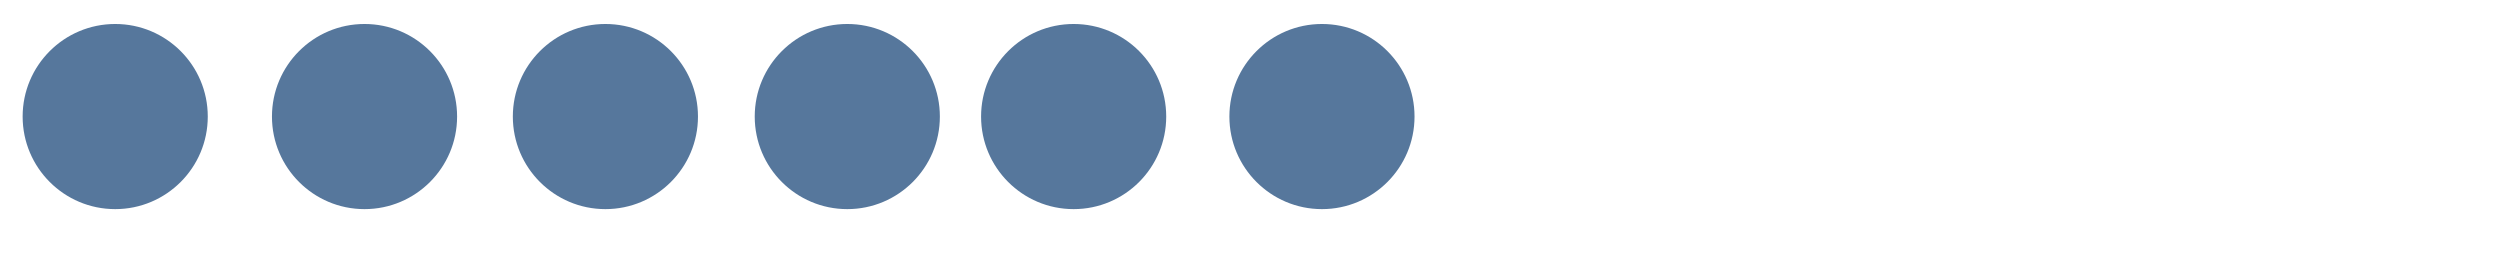 <svg version="1.1" id="el_n960ulUVo" xmlns="http://www.w3.org/2000/svg" xmlns:xlink="http://www.w3.org/1999/xlink" x="0px" y="0px" viewBox="0 0 74 8" style="enable-background:new 0 0 74.33 7.01;" xml:space="preserve"><style>@-webkit-keyframes kf_el_L-bPiztpRn_an_AKW01jAlA{0%{-webkit-transform: translate(36.39px, 0.71px) translate(-36.39px, -0.71px) translate(0px, 0px);transform: translate(36.39px, 0.71px) translate(-36.39px, -0.71px) translate(0px, 0px);}10.45%{-webkit-transform: translate(36.39px, 0.71px) translate(-36.39px, -0.71px) translate(22px, 0px);transform: translate(36.39px, 0.71px) translate(-36.39px, -0.71px) translate(22px, 0px);}89.55%{-webkit-transform: translate(36.39px, 0.71px) translate(-36.39px, -0.71px) translate(22px, 0px);transform: translate(36.39px, 0.71px) translate(-36.39px, -0.71px) translate(22px, 0px);}100%{-webkit-transform: translate(36.39px, 0.71px) translate(-36.39px, -0.71px) translate(0px, 0px);transform: translate(36.39px, 0.71px) translate(-36.39px, -0.71px) translate(0px, 0px);}}@keyframes kf_el_L-bPiztpRn_an_AKW01jAlA{0%{-webkit-transform: translate(36.39px, 0.71px) translate(-36.39px, -0.71px) translate(0px, 0px);transform: translate(36.39px, 0.71px) translate(-36.39px, -0.71px) translate(0px, 0px);}10.45%{-webkit-transform: translate(36.39px, 0.71px) translate(-36.39px, -0.71px) translate(22px, 0px);transform: translate(36.39px, 0.71px) translate(-36.39px, -0.71px) translate(22px, 0px);}89.55%{-webkit-transform: translate(36.39px, 0.71px) translate(-36.39px, -0.71px) translate(22px, 0px);transform: translate(36.39px, 0.71px) translate(-36.39px, -0.71px) translate(22px, 0px);}100%{-webkit-transform: translate(36.39px, 0.71px) translate(-36.39px, -0.71px) translate(0px, 0px);transform: translate(36.39px, 0.71px) translate(-36.39px, -0.71px) translate(0px, 0px);}}@-webkit-keyframes kf_el_vdkDgUkB2w_an_NSBDSBwdS{4.48%{-webkit-transform: translate(29.04px, 0.71px) translate(-29.04px, -0.71px) translate(0px, 0px);transform: translate(29.04px, 0.71px) translate(-29.04px, -0.71px) translate(0px, 0px);}14.93%{-webkit-transform: translate(29.04px, 0.71px) translate(-29.04px, -0.71px) translate(22px, 0px);transform: translate(29.04px, 0.71px) translate(-29.04px, -0.71px) translate(22px, 0px);}79.10%{-webkit-transform: translate(29.04px, 0.71px) translate(-29.04px, -0.71px) translate(22px, 0px);transform: translate(29.04px, 0.71px) translate(-29.04px, -0.71px) translate(22px, 0px);}89.55%{-webkit-transform: translate(29.04px, 0.71px) translate(-29.04px, -0.71px) translate(0px, 0px);transform: translate(29.04px, 0.71px) translate(-29.04px, -0.71px) translate(0px, 0px);}0%{-webkit-transform: translate(29.04px, 0.71px) translate(-29.04px, -0.71px) translate(0px, 0px);transform: translate(29.04px, 0.71px) translate(-29.04px, -0.71px) translate(0px, 0px);}100%{-webkit-transform: translate(29.04px, 0.71px) translate(-29.04px, -0.71px) translate(0px, 0px);transform: translate(29.04px, 0.71px) translate(-29.04px, -0.71px) translate(0px, 0px);}}@keyframes kf_el_vdkDgUkB2w_an_NSBDSBwdS{4.48%{-webkit-transform: translate(29.04px, 0.71px) translate(-29.04px, -0.71px) translate(0px, 0px);transform: translate(29.04px, 0.71px) translate(-29.04px, -0.71px) translate(0px, 0px);}14.93%{-webkit-transform: translate(29.04px, 0.71px) translate(-29.04px, -0.71px) translate(22px, 0px);transform: translate(29.04px, 0.71px) translate(-29.04px, -0.71px) translate(22px, 0px);}79.10%{-webkit-transform: translate(29.04px, 0.71px) translate(-29.04px, -0.71px) translate(22px, 0px);transform: translate(29.04px, 0.71px) translate(-29.04px, -0.71px) translate(22px, 0px);}89.55%{-webkit-transform: translate(29.04px, 0.71px) translate(-29.04px, -0.71px) translate(0px, 0px);transform: translate(29.04px, 0.71px) translate(-29.04px, -0.71px) translate(0px, 0px);}0%{-webkit-transform: translate(29.04px, 0.71px) translate(-29.04px, -0.71px) translate(0px, 0px);transform: translate(29.04px, 0.71px) translate(-29.04px, -0.71px) translate(0px, 0px);}100%{-webkit-transform: translate(29.04px, 0.71px) translate(-29.04px, -0.71px) translate(0px, 0px);transform: translate(29.04px, 0.71px) translate(-29.04px, -0.71px) translate(0px, 0px);}}@-webkit-keyframes kf_el_Dpfa40CPc6_an_j2_LYZjlN{8.96%{-webkit-transform: translate(22.34px, 0.71px) translate(-22.34px, -0.71px) translate(0px, 0px);transform: translate(22.34px, 0.71px) translate(-22.34px, -0.71px) translate(0px, 0px);}19.40%{-webkit-transform: translate(22.34px, 0.71px) translate(-22.34px, -0.71px) translate(22px, 0px);transform: translate(22.34px, 0.71px) translate(-22.34px, -0.71px) translate(22px, 0px);}68.66%{-webkit-transform: translate(22.34px, 0.71px) translate(-22.34px, -0.71px) translate(22px, 0px);transform: translate(22.34px, 0.71px) translate(-22.34px, -0.71px) translate(22px, 0px);}79.10%{-webkit-transform: translate(22.34px, 0.71px) translate(-22.34px, -0.71px) translate(0px, 0px);transform: translate(22.34px, 0.71px) translate(-22.34px, -0.71px) translate(0px, 0px);}0%{-webkit-transform: translate(22.34px, 0.71px) translate(-22.34px, -0.71px) translate(0px, 0px);transform: translate(22.34px, 0.71px) translate(-22.34px, -0.71px) translate(0px, 0px);}}@keyframes kf_el_Dpfa40CPc6_an_j2_LYZjlN{8.96%{-webkit-transform: translate(22.34px, 0.71px) translate(-22.34px, -0.71px) translate(0px, 0px);transform: translate(22.34px, 0.71px) translate(-22.34px, -0.71px) translate(0px, 0px);}19.40%{-webkit-transform: translate(22.34px, 0.71px) translate(-22.34px, -0.71px) translate(22px, 0px);transform: translate(22.34px, 0.71px) translate(-22.34px, -0.71px) translate(22px, 0px);}68.66%{-webkit-transform: translate(22.34px, 0.71px) translate(-22.34px, -0.71px) translate(22px, 0px);transform: translate(22.34px, 0.71px) translate(-22.34px, -0.71px) translate(22px, 0px);}79.10%{-webkit-transform: translate(22.34px, 0.71px) translate(-22.34px, -0.71px) translate(0px, 0px);transform: translate(22.34px, 0.71px) translate(-22.34px, -0.71px) translate(0px, 0px);}0%{-webkit-transform: translate(22.34px, 0.71px) translate(-22.34px, -0.71px) translate(0px, 0px);transform: translate(22.34px, 0.71px) translate(-22.34px, -0.71px) translate(0px, 0px);}}@-webkit-keyframes kf_el_VoCP5r7BF5_an_qEkJTdJ1q{13.43%{-webkit-transform: translate(15.18px, 0.71px) translate(-15.18px, -0.71px) translate(0px, 0px);transform: translate(15.18px, 0.71px) translate(-15.18px, -0.71px) translate(0px, 0px);}23.88%{-webkit-transform: translate(15.18px, 0.71px) translate(-15.18px, -0.71px) translate(22px, 0px);transform: translate(15.18px, 0.71px) translate(-15.18px, -0.71px) translate(22px, 0px);}58.21%{-webkit-transform: translate(15.18px, 0.71px) translate(-15.18px, -0.71px) translate(22px, 0px);transform: translate(15.18px, 0.71px) translate(-15.18px, -0.71px) translate(22px, 0px);}68.66%{-webkit-transform: translate(15.18px, 0.71px) translate(-15.18px, -0.71px) translate(0px, 0px);transform: translate(15.18px, 0.71px) translate(-15.18px, -0.71px) translate(0px, 0px);}0%{-webkit-transform: translate(15.18px, 0.71px) translate(-15.18px, -0.71px) translate(0px, 0px);transform: translate(15.18px, 0.71px) translate(-15.18px, -0.71px) translate(0px, 0px);}100%{-webkit-transform: translate(15.18px, 0.71px) translate(-15.18px, -0.71px) translate(0px, 0px);transform: translate(15.18px, 0.71px) translate(-15.18px, -0.71px) translate(0px, 0px);}}@keyframes kf_el_VoCP5r7BF5_an_qEkJTdJ1q{13.43%{-webkit-transform: translate(15.18px, 0.71px) translate(-15.18px, -0.71px) translate(0px, 0px);transform: translate(15.18px, 0.71px) translate(-15.18px, -0.71px) translate(0px, 0px);}23.88%{-webkit-transform: translate(15.18px, 0.71px) translate(-15.18px, -0.71px) translate(22px, 0px);transform: translate(15.18px, 0.71px) translate(-15.18px, -0.71px) translate(22px, 0px);}58.21%{-webkit-transform: translate(15.18px, 0.71px) translate(-15.18px, -0.71px) translate(22px, 0px);transform: translate(15.18px, 0.71px) translate(-15.18px, -0.71px) translate(22px, 0px);}68.66%{-webkit-transform: translate(15.18px, 0.71px) translate(-15.18px, -0.71px) translate(0px, 0px);transform: translate(15.18px, 0.71px) translate(-15.18px, -0.71px) translate(0px, 0px);}0%{-webkit-transform: translate(15.18px, 0.71px) translate(-15.18px, -0.71px) translate(0px, 0px);transform: translate(15.18px, 0.71px) translate(-15.18px, -0.71px) translate(0px, 0px);}100%{-webkit-transform: translate(15.18px, 0.71px) translate(-15.18px, -0.71px) translate(0px, 0px);transform: translate(15.18px, 0.71px) translate(-15.18px, -0.71px) translate(0px, 0px);}}@-webkit-keyframes kf_el_qOZPt9miDh_an_8OyZKmK7a{17.91%{-webkit-transform: translate(8.05px, 0.71px) translate(-8.05px, -0.71px) translate(0px, 0px);transform: translate(8.05px, 0.71px) translate(-8.05px, -0.71px) translate(0px, 0px);}28.36%{-webkit-transform: translate(8.05px, 0.71px) translate(-8.05px, -0.71px) translate(22px, 0px);transform: translate(8.05px, 0.71px) translate(-8.05px, -0.71px) translate(22px, 0px);}47.76%{-webkit-transform: translate(8.05px, 0.71px) translate(-8.05px, -0.71px) translate(22px, 0px);transform: translate(8.05px, 0.71px) translate(-8.05px, -0.71px) translate(22px, 0px);}58.21%{-webkit-transform: translate(8.05px, 0.71px) translate(-8.05px, -0.71px) translate(0px, 0px);transform: translate(8.05px, 0.71px) translate(-8.05px, -0.71px) translate(0px, 0px);}0%{-webkit-transform: translate(8.05px, 0.71px) translate(-8.05px, -0.71px) translate(0px, 0px);transform: translate(8.05px, 0.71px) translate(-8.05px, -0.71px) translate(0px, 0px);}100%{-webkit-transform: translate(8.05px, 0.71px) translate(-8.05px, -0.71px) translate(0px, 0px);transform: translate(8.05px, 0.71px) translate(-8.05px, -0.71px) translate(0px, 0px);}}@keyframes kf_el_qOZPt9miDh_an_8OyZKmK7a{17.91%{-webkit-transform: translate(8.05px, 0.71px) translate(-8.05px, -0.71px) translate(0px, 0px);transform: translate(8.05px, 0.71px) translate(-8.05px, -0.71px) translate(0px, 0px);}28.36%{-webkit-transform: translate(8.05px, 0.71px) translate(-8.05px, -0.71px) translate(22px, 0px);transform: translate(8.05px, 0.71px) translate(-8.05px, -0.71px) translate(22px, 0px);}47.76%{-webkit-transform: translate(8.05px, 0.71px) translate(-8.05px, -0.71px) translate(22px, 0px);transform: translate(8.05px, 0.71px) translate(-8.05px, -0.71px) translate(22px, 0px);}58.21%{-webkit-transform: translate(8.05px, 0.71px) translate(-8.05px, -0.71px) translate(0px, 0px);transform: translate(8.05px, 0.71px) translate(-8.05px, -0.71px) translate(0px, 0px);}0%{-webkit-transform: translate(8.05px, 0.71px) translate(-8.05px, -0.71px) translate(0px, 0px);transform: translate(8.05px, 0.71px) translate(-8.05px, -0.71px) translate(0px, 0px);}100%{-webkit-transform: translate(8.05px, 0.71px) translate(-8.05px, -0.71px) translate(0px, 0px);transform: translate(8.05px, 0.71px) translate(-8.05px, -0.71px) translate(0px, 0px);}}@-webkit-keyframes kf_el_qQzhZf85Qd_an_kGuSunTWF{22.39%{-webkit-transform: translate(0.67px, 0.71px) translate(-0.67px, -0.71px) translate(0px, 0px);transform: translate(0.67px, 0.71px) translate(-0.67px, -0.71px) translate(0px, 0px);}32.84%{-webkit-transform: translate(0.67px, 0.71px) translate(-0.67px, -0.71px) translate(22px, 0px);transform: translate(0.67px, 0.71px) translate(-0.67px, -0.71px) translate(22px, 0px);}37.31%{-webkit-transform: translate(0.67px, 0.71px) translate(-0.67px, -0.71px) translate(22px, 0px);transform: translate(0.67px, 0.71px) translate(-0.67px, -0.71px) translate(22px, 0px);}47.76%{-webkit-transform: translate(0.67px, 0.71px) translate(-0.67px, -0.71px) translate(0px, 0px);transform: translate(0.67px, 0.71px) translate(-0.67px, -0.71px) translate(0px, 0px);}0%{-webkit-transform: translate(0.67px, 0.71px) translate(-0.67px, -0.71px) translate(0px, 0px);transform: translate(0.67px, 0.71px) translate(-0.67px, -0.71px) translate(0px, 0px);}100%{-webkit-transform: translate(0.67px, 0.71px) translate(-0.67px, -0.71px) translate(0px, 0px);transform: translate(0.67px, 0.71px) translate(-0.67px, -0.71px) translate(0px, 0px);}}@keyframes kf_el_qQzhZf85Qd_an_kGuSunTWF{22.39%{-webkit-transform: translate(0.67px, 0.71px) translate(-0.67px, -0.71px) translate(0px, 0px);transform: translate(0.67px, 0.71px) translate(-0.67px, -0.71px) translate(0px, 0px);}32.84%{-webkit-transform: translate(0.67px, 0.71px) translate(-0.67px, -0.71px) translate(22px, 0px);transform: translate(0.67px, 0.71px) translate(-0.67px, -0.71px) translate(22px, 0px);}37.31%{-webkit-transform: translate(0.67px, 0.71px) translate(-0.67px, -0.71px) translate(22px, 0px);transform: translate(0.67px, 0.71px) translate(-0.67px, -0.71px) translate(22px, 0px);}47.76%{-webkit-transform: translate(0.67px, 0.71px) translate(-0.67px, -0.71px) translate(0px, 0px);transform: translate(0.67px, 0.71px) translate(-0.67px, -0.71px) translate(0px, 0px);}0%{-webkit-transform: translate(0.67px, 0.71px) translate(-0.67px, -0.71px) translate(0px, 0px);transform: translate(0.67px, 0.71px) translate(-0.67px, -0.71px) translate(0px, 0px);}100%{-webkit-transform: translate(0.67px, 0.71px) translate(-0.67px, -0.71px) translate(0px, 0px);transform: translate(0.67px, 0.71px) translate(-0.67px, -0.71px) translate(0px, 0px);}}#el_n960ulUVo *{-webkit-animation-duration: 6.7s;animation-duration: 6.7s;-webkit-animation-iteration-count: infinite;animation-iteration-count: infinite;-webkit-animation-timing-function: cubic-bezier(0, 0, 1, 1);animation-timing-function: cubic-bezier(0, 0, 1, 1);}#el_qQzhZf85Qd{fill: #56779C;}#el_qOZPt9miDh{fill: #56779C;}#el_VoCP5r7BF5{fill: #56779C;}#el_Dpfa40CPc6{fill: #56779C;}#el_vdkDgUkB2w{fill: #56779C;}#el_L-bPiztpRn{fill: rgb(86, 119, 156);}#el_qQzhZf85Qd_an_kGuSunTWF{-webkit-animation-fill-mode: none;animation-fill-mode: none;-webkit-transform: translate(0.67px, 0.71px) translate(-0.67px, -0.71px) translate(0px, 0px);transform: translate(0.67px, 0.71px) translate(-0.67px, -0.71px) translate(0px, 0px);-webkit-animation-name: kf_el_qQzhZf85Qd_an_kGuSunTWF;animation-name: kf_el_qQzhZf85Qd_an_kGuSunTWF;-webkit-animation-timing-function: cubic-bezier(0, 0, 1, 1);animation-timing-function: cubic-bezier(0, 0, 1, 1);}#el_qOZPt9miDh_an_8OyZKmK7a{-webkit-animation-fill-mode: none;animation-fill-mode: none;-webkit-transform: translate(8.05px, 0.71px) translate(-8.05px, -0.71px) translate(0px, 0px);transform: translate(8.05px, 0.71px) translate(-8.05px, -0.71px) translate(0px, 0px);-webkit-animation-name: kf_el_qOZPt9miDh_an_8OyZKmK7a;animation-name: kf_el_qOZPt9miDh_an_8OyZKmK7a;-webkit-animation-timing-function: cubic-bezier(0, 0, 1, 1);animation-timing-function: cubic-bezier(0, 0, 1, 1);}#el_VoCP5r7BF5_an_qEkJTdJ1q{-webkit-animation-fill-mode: none;animation-fill-mode: none;-webkit-transform: translate(15.18px, 0.71px) translate(-15.18px, -0.71px) translate(0px, 0px);transform: translate(15.18px, 0.71px) translate(-15.18px, -0.71px) translate(0px, 0px);-webkit-animation-name: kf_el_VoCP5r7BF5_an_qEkJTdJ1q;animation-name: kf_el_VoCP5r7BF5_an_qEkJTdJ1q;-webkit-animation-timing-function: cubic-bezier(0, 0, 1, 1);animation-timing-function: cubic-bezier(0, 0, 1, 1);}#el_Dpfa40CPc6_an_j2_LYZjlN{-webkit-animation-fill-mode: none;animation-fill-mode: none;-webkit-transform: translate(22.34px, 0.71px) translate(-22.34px, -0.71px) translate(0px, 0px);transform: translate(22.34px, 0.71px) translate(-22.34px, -0.71px) translate(0px, 0px);-webkit-animation-name: kf_el_Dpfa40CPc6_an_j2_LYZjlN;animation-name: kf_el_Dpfa40CPc6_an_j2_LYZjlN;-webkit-animation-timing-function: cubic-bezier(0, 0, 1, 1);animation-timing-function: cubic-bezier(0, 0, 1, 1);}#el_vdkDgUkB2w_an_NSBDSBwdS{-webkit-animation-fill-mode: none;animation-fill-mode: none;-webkit-transform: translate(29.04px, 0.71px) translate(-29.04px, -0.71px) translate(0px, 0px);transform: translate(29.04px, 0.71px) translate(-29.04px, -0.71px) translate(0px, 0px);-webkit-animation-name: kf_el_vdkDgUkB2w_an_NSBDSBwdS;animation-name: kf_el_vdkDgUkB2w_an_NSBDSBwdS;-webkit-animation-timing-function: cubic-bezier(0, 0, 1, 1);animation-timing-function: cubic-bezier(0, 0, 1, 1);}#el_L-bPiztpRn_an_AKW01jAlA{-webkit-animation-fill-mode: none;animation-fill-mode: none;-webkit-transform: translate(36.39px, 0.71px) translate(-36.39px, -0.71px) translate(0px, 0px);transform: translate(36.39px, 0.71px) translate(-36.39px, -0.71px) translate(0px, 0px);-webkit-animation-name: kf_el_L-bPiztpRn_an_AKW01jAlA;animation-name: kf_el_L-bPiztpRn_an_AKW01jAlA;-webkit-animation-timing-function: cubic-bezier(0, 0, 1, 1);animation-timing-function: cubic-bezier(0, 0, 1, 1);}</style>

<g id="el_tN4z46GazK">
	<g id="el_qQzhZf85Qd_an_kGuSunTWF" data-animator-group="true" data-animator-type="0"><circle cx="3.41" cy="3.45" r="2.74" id="el_qQzhZf85Qd"/></g>
</g>
<g id="el_sKsucKCQmT">
	<g id="el_qOZPt9miDh_an_8OyZKmK7a" data-animator-group="true" data-animator-type="0"><circle cx="10.79" cy="3.45" r="2.74" id="el_qOZPt9miDh"/></g>
</g>
<g id="el_ETmIVXamY5">
	<g id="el_VoCP5r7BF5_an_qEkJTdJ1q" data-animator-group="true" data-animator-type="0"><circle cx="17.92" cy="3.45" r="2.74" id="el_VoCP5r7BF5"/></g>
</g>
<g id="el_cZYdNkrnpy">
	<g id="el_Dpfa40CPc6_an_j2_LYZjlN" data-animator-group="true" data-animator-type="0"><circle cx="25.08" cy="3.45" r="2.74" id="el_Dpfa40CPc6"/></g>
</g>
<g id="el_f4Ti0_k4GU">
	<g id="el_vdkDgUkB2w_an_NSBDSBwdS" data-animator-group="true" data-animator-type="0"><circle cx="31.78" cy="3.45" r="2.74" id="el_vdkDgUkB2w"/></g>
</g>
<g id="el_73-8kg1CIC">
	<g id="el_L-bPiztpRn_an_AKW01jAlA" data-animator-group="true" data-animator-type="0"><circle cx="39.13" cy="3.45" r="2.74" id="el_L-bPiztpRn"/></g>
</g>
</svg>